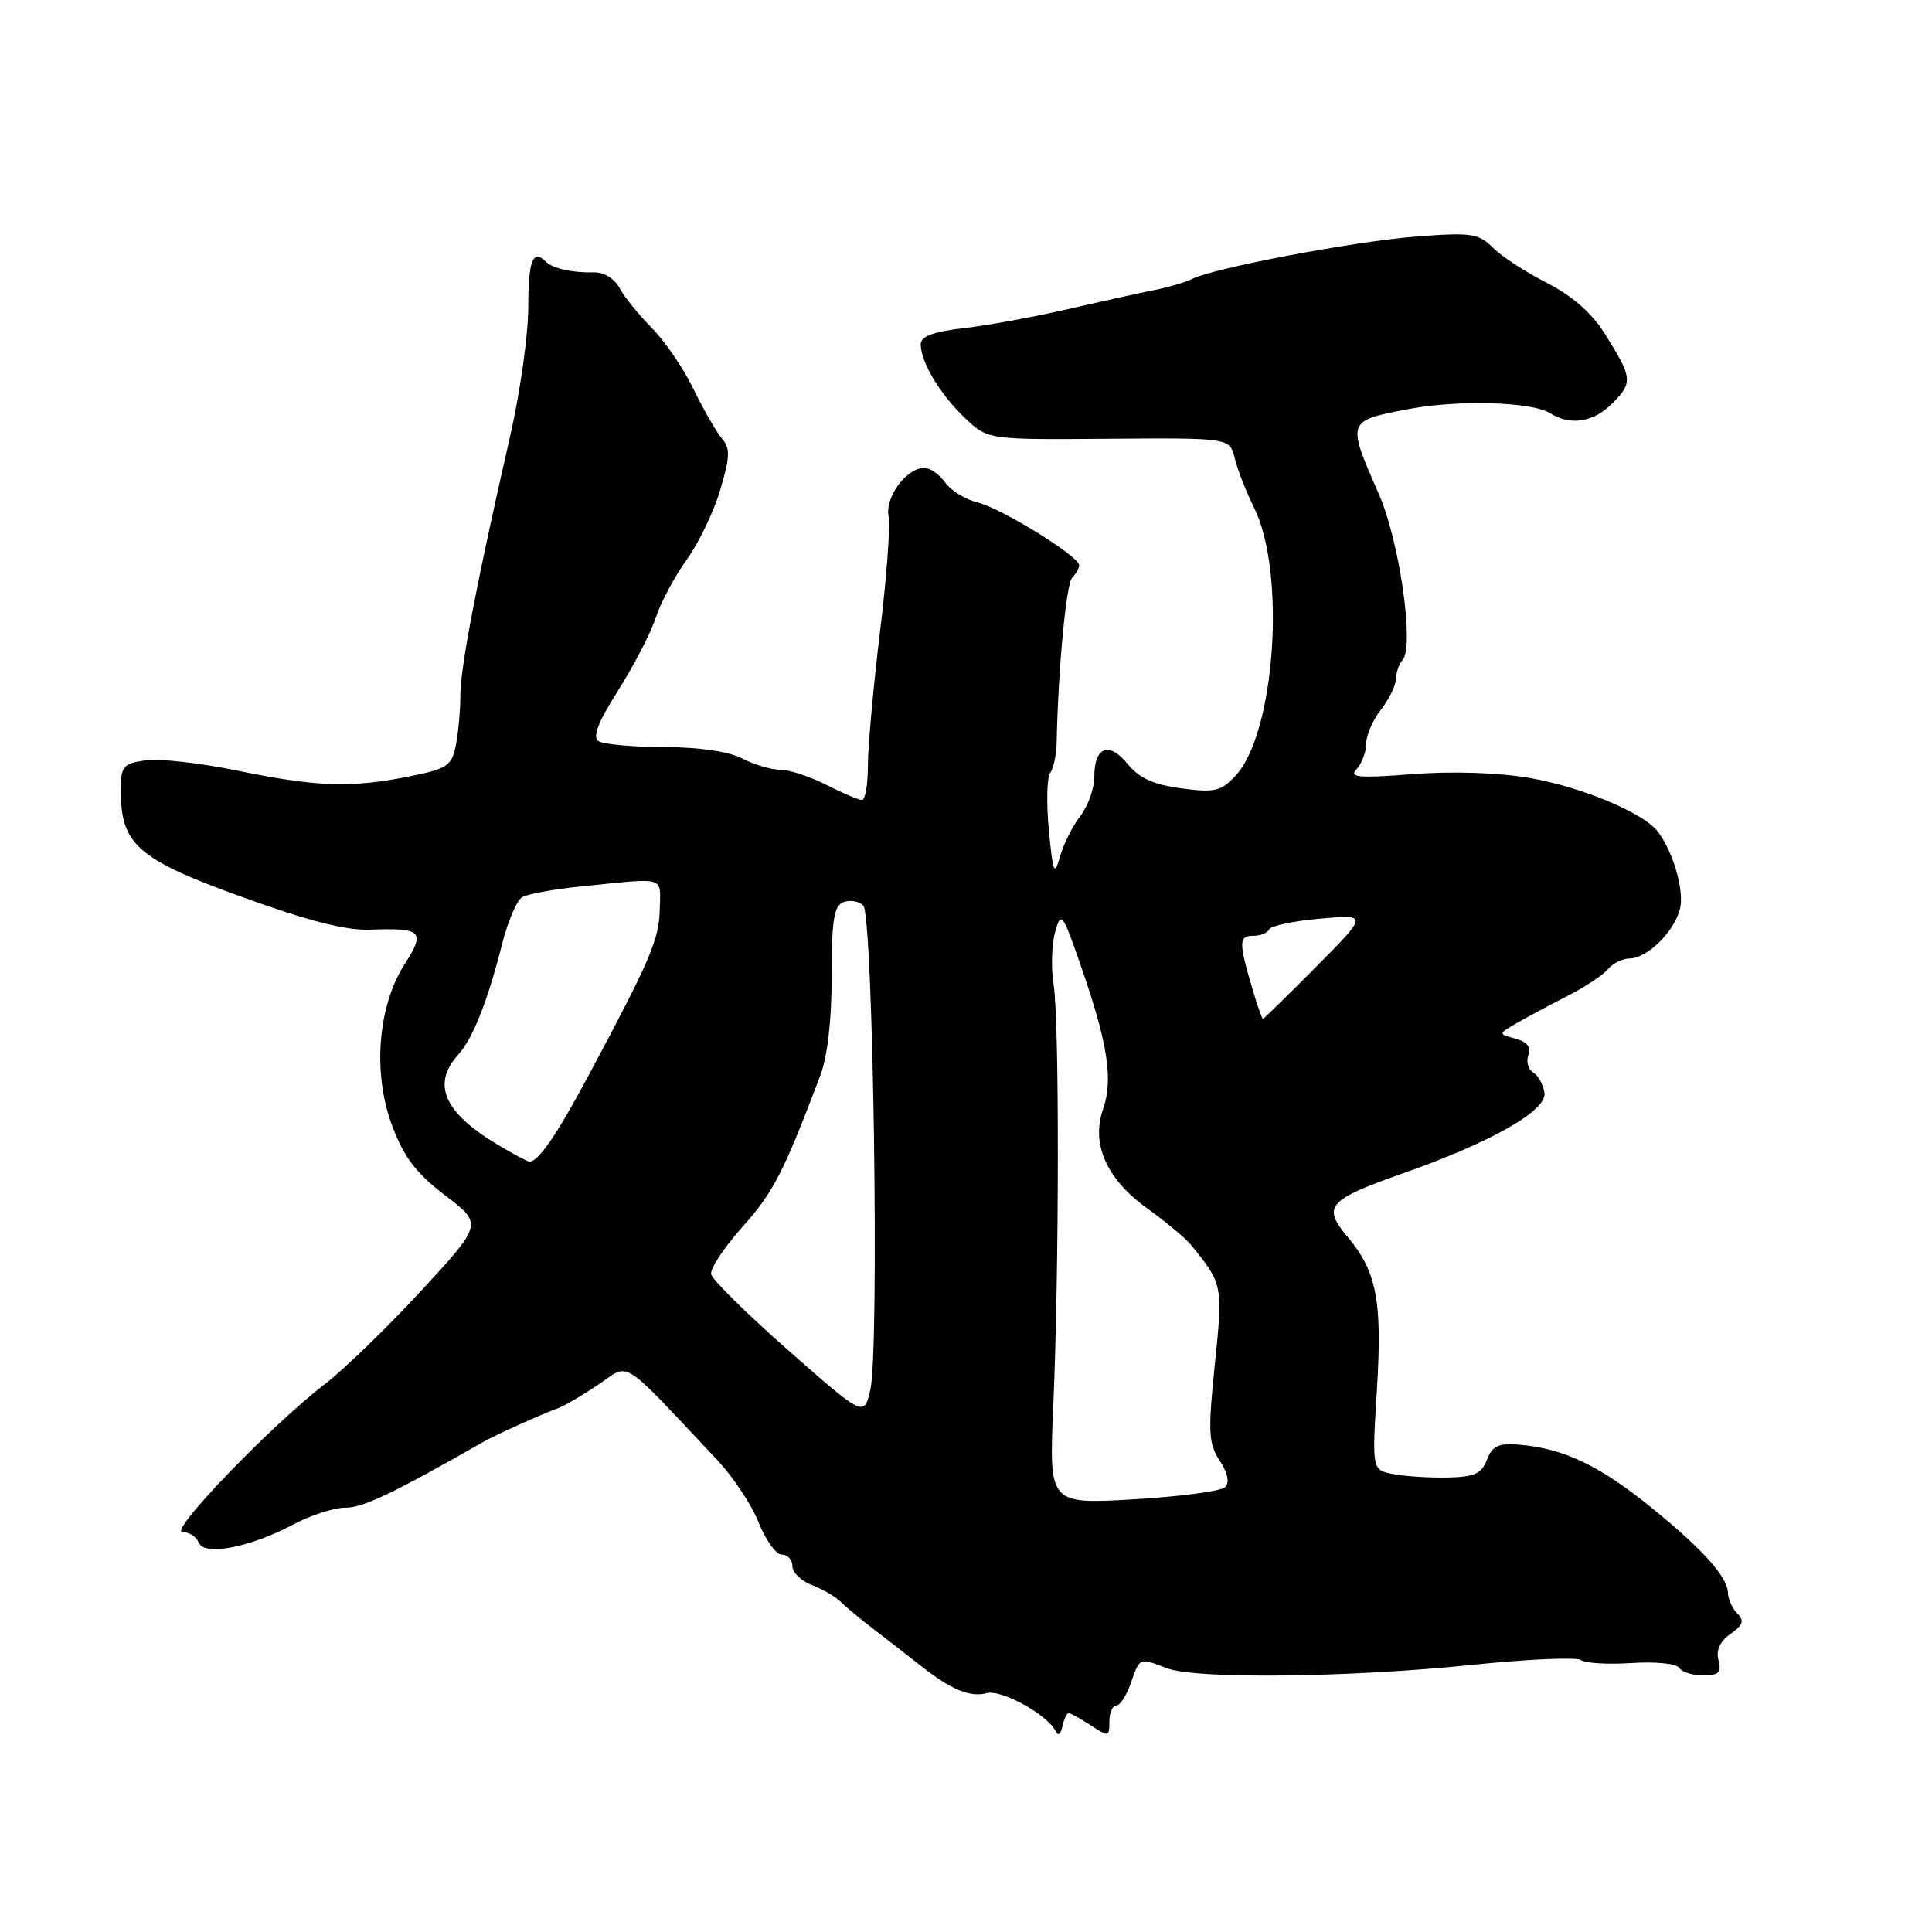 <?xml version="1.0" encoding="UTF-8" standalone="no"?>
<!DOCTYPE svg PUBLIC "-//W3C//DTD SVG 1.1//EN" "http://www.w3.org/Graphics/SVG/1.1/DTD/svg11.dtd" >
<svg xmlns="http://www.w3.org/2000/svg" xmlns:xlink="http://www.w3.org/1999/xlink" version="1.1" viewBox="0 0 256 256">
 <g >
 <path fill="currentColor"
d=" M 141.61 227.00 C 141.86 227.00 143.18 227.73 144.54 228.62 C 146.89 230.16 147.00 230.13 147.00 228.12 C 147.00 226.95 147.41 226.00 147.90 226.00 C 148.40 226.00 149.27 224.65 149.85 223.00 C 151.04 219.59 150.92 219.64 154.66 221.06 C 158.48 222.51 178.72 222.29 195.00 220.61 C 202.43 219.84 208.95 219.56 209.50 219.97 C 210.05 220.39 213.06 220.56 216.19 220.36 C 219.35 220.15 222.15 220.44 222.50 220.99 C 222.84 221.55 224.27 222.00 225.68 222.00 C 227.74 222.00 228.13 221.62 227.71 219.99 C 227.36 218.67 227.90 217.48 229.30 216.50 C 230.96 215.34 231.15 214.75 230.21 213.81 C 229.54 213.14 228.98 211.90 228.96 211.05 C 228.92 208.97 225.65 205.32 219.00 199.91 C 211.99 194.19 207.18 191.90 201.20 191.42 C 198.55 191.21 197.72 191.61 197.03 193.42 C 196.32 195.28 195.37 195.71 191.83 195.78 C 189.45 195.83 186.22 195.63 184.65 195.33 C 181.79 194.80 181.79 194.80 182.45 184.15 C 183.17 172.31 182.43 168.49 178.53 163.85 C 175.18 159.87 175.96 158.98 185.77 155.52 C 197.63 151.35 205.01 147.15 204.65 144.79 C 204.49 143.72 203.81 142.50 203.14 142.09 C 202.48 141.68 202.20 140.65 202.52 139.80 C 202.92 138.77 202.36 138.06 200.81 137.63 C 198.50 137.00 198.50 137.00 201.00 135.55 C 202.38 134.76 205.39 133.14 207.70 131.97 C 210.01 130.79 212.43 129.19 213.07 128.41 C 213.72 127.64 215.00 127.00 215.93 127.00 C 218.25 127.00 221.84 123.47 222.60 120.45 C 223.21 118.04 221.72 112.88 219.65 110.17 C 217.74 107.69 209.53 104.26 202.66 103.08 C 198.50 102.37 192.43 102.17 187.16 102.58 C 180.00 103.13 178.72 103.01 179.75 101.92 C 180.44 101.19 181.01 99.68 181.02 98.55 C 181.03 97.42 181.92 95.38 183.00 94.00 C 184.08 92.62 184.97 90.80 184.98 89.95 C 184.99 89.10 185.38 87.97 185.85 87.45 C 187.44 85.67 185.45 71.73 182.72 65.50 C 178.44 55.75 178.43 55.78 186.50 54.23 C 193.16 52.95 202.95 53.22 205.39 54.75 C 208.07 56.43 211.12 55.97 213.60 53.49 C 216.41 50.68 216.35 50.10 212.56 44.09 C 210.89 41.44 208.24 39.14 204.96 37.48 C 202.20 36.08 198.99 33.99 197.83 32.83 C 195.92 30.92 194.99 30.78 187.62 31.35 C 179.45 31.98 160.82 35.51 157.97 36.96 C 157.12 37.39 154.87 38.06 152.97 38.43 C 151.06 38.81 145.90 39.95 141.50 40.96 C 137.10 41.98 130.91 43.11 127.75 43.48 C 123.65 43.95 122.00 44.57 122.00 45.62 C 122.00 47.98 124.57 52.26 127.85 55.38 C 130.89 58.27 130.89 58.27 146.93 58.14 C 162.97 58.02 162.97 58.02 163.62 60.76 C 163.99 62.27 165.13 65.18 166.15 67.23 C 170.45 75.81 168.98 97.18 163.70 102.81 C 161.79 104.85 160.94 105.05 156.52 104.46 C 152.85 103.97 150.94 103.10 149.42 101.23 C 146.95 98.20 145.00 98.95 145.00 102.92 C 145.00 104.47 144.17 106.80 143.15 108.12 C 142.14 109.43 140.92 111.85 140.46 113.50 C 139.70 116.15 139.53 115.75 138.98 110.00 C 138.64 106.42 138.72 103.02 139.15 102.43 C 139.59 101.84 139.98 100.04 140.01 98.43 C 140.22 88.60 141.27 77.36 142.07 76.55 C 142.58 76.03 143.00 75.28 143.00 74.90 C 143.00 73.72 132.69 67.34 129.54 66.58 C 127.92 66.18 125.98 64.99 125.24 63.93 C 124.49 62.87 123.25 62.00 122.48 62.00 C 120.11 62.00 117.25 65.86 117.74 68.42 C 117.99 69.71 117.47 76.65 116.59 83.84 C 115.72 91.03 115.00 98.96 115.00 101.46 C 115.00 103.96 114.65 106.00 114.21 106.00 C 113.78 106.00 111.66 105.10 109.50 104.00 C 107.34 102.90 104.60 102.00 103.40 102.00 C 102.21 102.00 99.94 101.33 98.36 100.51 C 96.58 99.58 92.67 99.00 88.00 98.99 C 83.88 98.98 79.97 98.63 79.31 98.21 C 78.47 97.68 79.23 95.71 81.91 91.48 C 84.00 88.19 86.24 83.85 86.90 81.83 C 87.56 79.81 89.40 76.37 90.98 74.18 C 92.56 72.00 94.57 67.84 95.43 64.93 C 96.75 60.48 96.78 59.41 95.64 58.08 C 94.90 57.21 93.21 54.27 91.89 51.55 C 90.58 48.83 88.09 45.19 86.36 43.45 C 84.64 41.72 82.71 39.33 82.09 38.16 C 81.42 36.92 80.01 36.05 78.72 36.09 C 75.89 36.16 73.25 35.59 72.36 34.70 C 70.61 32.94 70.00 34.49 70.00 40.66 C 70.00 44.32 68.91 52.09 67.57 57.91 C 63.20 76.98 61.00 88.46 61.00 92.14 C 61.00 94.12 60.73 97.10 60.40 98.76 C 59.85 101.48 59.28 101.87 54.23 102.88 C 46.54 104.43 41.95 104.27 31.50 102.12 C 26.55 101.10 21.04 100.48 19.25 100.75 C 16.27 101.19 16.00 101.52 16.01 104.86 C 16.02 111.90 18.27 113.87 32.03 118.84 C 40.74 122.00 45.86 123.31 49.00 123.19 C 55.93 122.93 56.41 123.40 53.63 127.73 C 50.05 133.31 49.35 142.20 51.96 149.16 C 53.53 153.35 55.12 155.44 58.97 158.38 C 63.96 162.19 63.96 162.19 55.84 171.00 C 51.37 175.84 45.64 181.40 43.11 183.35 C 35.96 188.83 22.31 203.00 24.17 203.00 C 25.06 203.00 26.02 203.62 26.32 204.38 C 27.02 206.22 33.02 205.08 38.80 202.03 C 41.16 200.77 44.31 199.76 45.80 199.77 C 48.07 199.80 52.19 197.83 64.00 191.08 C 65.61 190.16 71.54 187.48 74.00 186.57 C 74.83 186.26 77.22 184.86 79.31 183.45 C 83.56 180.60 81.96 179.58 95.08 193.50 C 97.15 195.70 99.60 199.41 100.53 201.75 C 101.46 204.09 102.84 206.00 103.61 206.00 C 104.37 206.00 105.00 206.69 105.00 207.52 C 105.00 208.36 106.16 209.49 107.58 210.03 C 108.99 210.57 110.71 211.57 111.40 212.25 C 112.09 212.94 114.12 214.62 115.92 216.00 C 117.72 217.38 120.39 219.45 121.85 220.60 C 125.99 223.88 128.50 224.94 130.75 224.35 C 132.76 223.83 138.95 227.29 139.95 229.50 C 140.20 230.05 140.57 229.71 140.78 228.75 C 140.98 227.79 141.35 227.00 141.61 227.00 Z  M 139.56 186.40 C 140.35 168.37 140.38 135.23 139.61 130.47 C 139.26 128.29 139.35 125.15 139.81 123.50 C 140.60 120.65 140.78 120.90 143.40 128.50 C 146.81 138.40 147.51 143.09 146.16 146.98 C 144.55 151.58 146.63 156.24 152.00 160.11 C 154.47 161.89 157.08 164.06 157.78 164.92 C 162.04 170.14 162.06 170.24 160.97 180.82 C 160.05 189.77 160.13 191.26 161.61 193.53 C 162.69 195.18 162.95 196.45 162.34 197.06 C 161.81 197.59 156.34 198.31 150.19 198.67 C 139.00 199.31 139.00 199.31 139.56 186.40 Z  M 104.50 178.97 C 99.00 174.13 94.38 169.57 94.23 168.84 C 94.08 168.10 95.97 165.25 98.43 162.51 C 102.48 157.98 103.82 155.37 108.70 142.50 C 109.65 139.97 110.21 135.12 110.20 129.32 C 110.20 121.90 110.50 120.02 111.76 119.54 C 112.63 119.21 113.81 119.41 114.39 119.99 C 115.70 121.30 116.54 178.81 115.33 184.13 C 114.50 187.76 114.50 187.76 104.50 178.97 Z  M 65.91 151.66 C 58.84 147.41 57.19 143.66 60.69 139.79 C 62.66 137.61 64.60 132.72 66.53 125.09 C 67.28 122.12 68.47 119.33 69.16 118.90 C 69.86 118.47 73.38 117.82 76.97 117.46 C 88.44 116.30 87.51 116.03 87.42 120.50 C 87.34 124.48 86.18 127.18 77.99 142.50 C 73.74 150.46 71.23 154.09 70.10 153.91 C 69.77 153.85 67.89 152.84 65.91 151.66 Z  M 166.17 131.75 C 164.11 124.91 164.09 124.00 166.01 124.00 C 167.01 124.00 167.98 123.62 168.17 123.15 C 168.35 122.68 171.38 122.04 174.89 121.73 C 181.28 121.16 181.28 121.16 174.42 128.08 C 170.64 131.89 167.46 135.00 167.35 135.00 C 167.24 135.00 166.71 133.54 166.17 131.75 Z "/>
</g>
</svg>